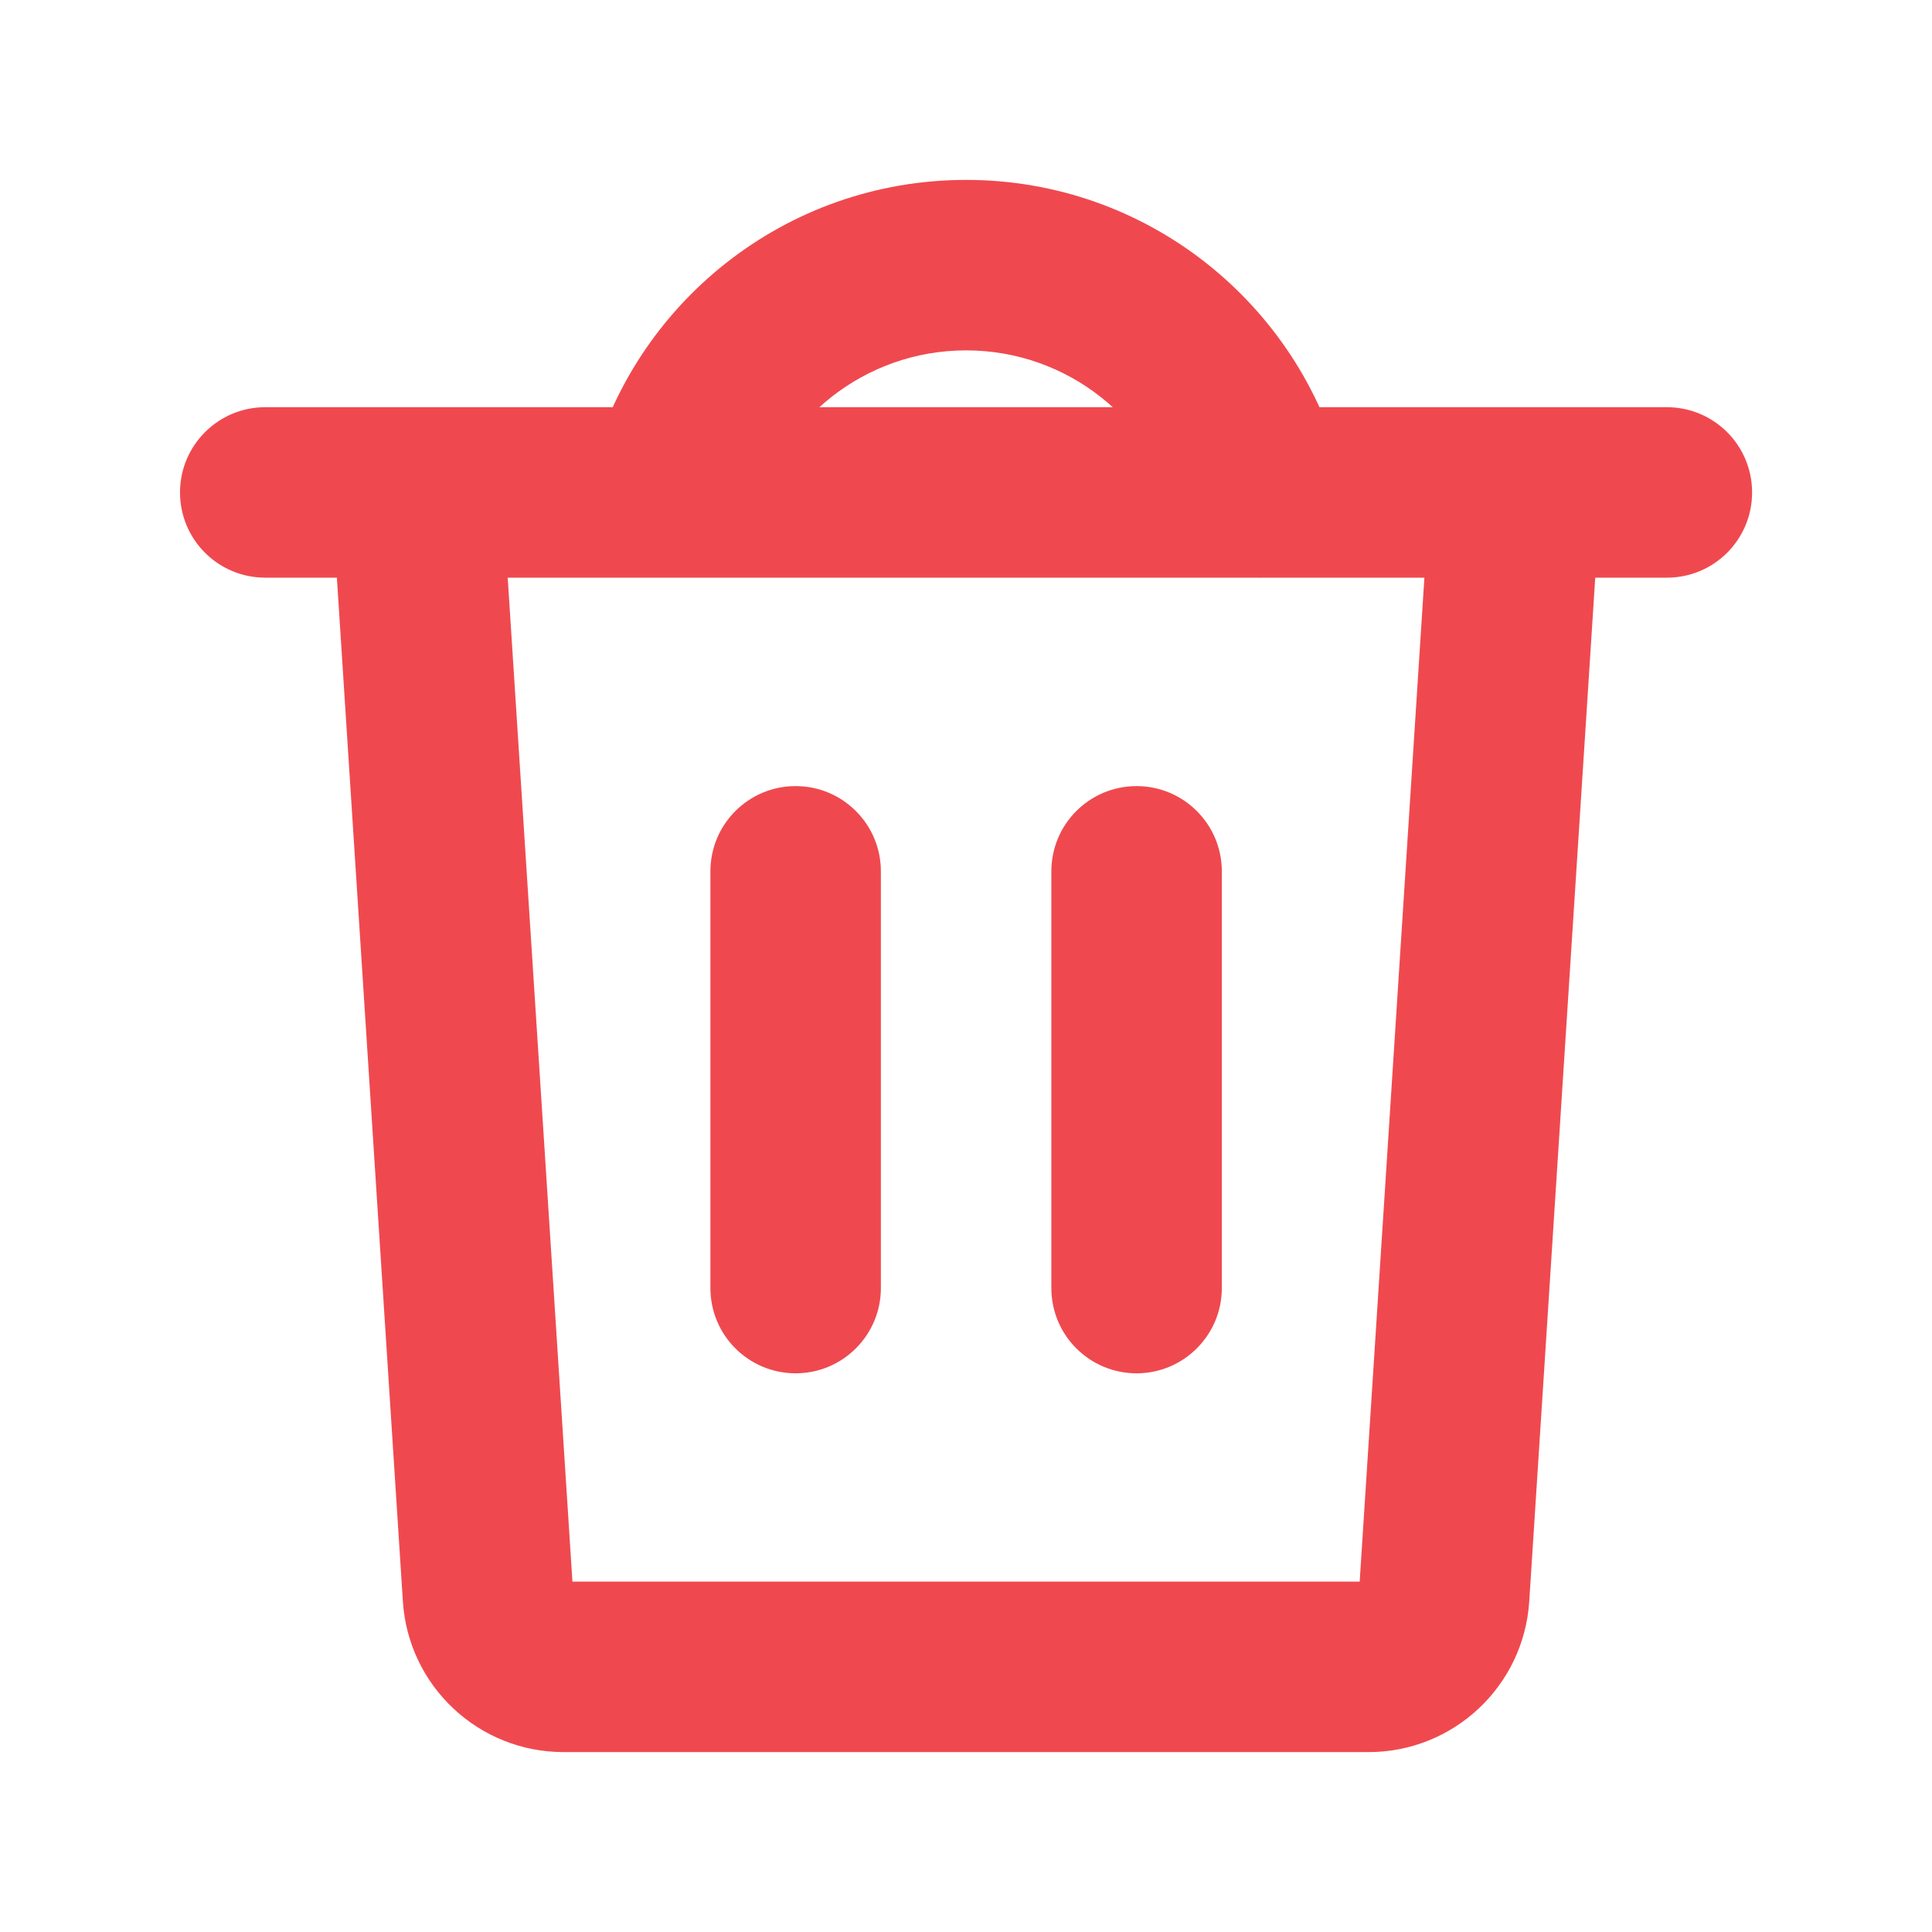 <svg width="17" height="17" viewBox="0 0 17 17" fill="none" xmlns="http://www.w3.org/2000/svg">
<path d="M4.294 14.043L3.545 14.091L4.294 14.043ZM12.708 14.043L13.456 14.091V14.091L12.708 14.043ZM2.334 3.583C1.92 3.583 1.584 3.919 1.584 4.333C1.584 4.748 1.92 5.083 2.334 5.083V3.583ZM14.667 5.083C15.082 5.083 15.417 4.748 15.417 4.333C15.417 3.919 15.082 3.583 14.667 3.583V5.083ZM7.751 7.667C7.751 7.253 7.415 6.917 7.001 6.917C6.586 6.917 6.251 7.253 6.251 7.667H7.751ZM6.251 11.334C6.251 11.748 6.586 12.084 7.001 12.084C7.415 12.084 7.751 11.748 7.751 11.334H6.251ZM10.751 7.667C10.751 7.253 10.415 6.917 10.001 6.917C9.586 6.917 9.251 7.253 9.251 7.667H10.751ZM9.251 11.334C9.251 11.748 9.586 12.084 10.001 12.084C10.415 12.084 10.751 11.748 10.751 11.334H9.251ZM10.357 4.52C10.46 4.922 10.869 5.163 11.27 5.06C11.671 4.957 11.913 4.548 11.81 4.147L10.357 4.52ZM3.667 4.333L2.919 4.382L3.545 14.091L4.294 14.043L5.042 13.995L4.416 4.285L3.667 4.333ZM4.959 14.667V15.417H12.042V14.667V13.917H4.959V14.667ZM12.708 14.043L13.456 14.091L14.082 4.382L13.334 4.333L12.585 4.285L11.959 13.995L12.708 14.043ZM13.334 4.333V3.583H3.667V4.333V5.083H13.334V4.333ZM2.334 4.333V5.083H3.667V4.333V3.583H2.334V4.333ZM13.334 4.333V5.083H14.667V4.333V3.583H13.334V4.333ZM12.042 14.667V15.417C12.789 15.417 13.408 14.837 13.456 14.091L12.708 14.043L11.959 13.995C11.962 13.951 11.998 13.917 12.042 13.917V14.667ZM4.294 14.043L3.545 14.091C3.593 14.837 4.212 15.417 4.959 15.417V14.667V13.917C5.003 13.917 5.039 13.951 5.042 13.995L4.294 14.043ZM7.001 7.667H6.251V11.334H7.001H7.751V7.667H7.001ZM10.001 7.667H9.251V11.334H10.001H10.751V7.667H10.001ZM8.501 2.333V3.083C9.393 3.083 10.144 3.694 10.357 4.52L11.083 4.333L11.81 4.147C11.43 2.673 10.094 1.583 8.501 1.583V2.333ZM5.918 4.333L6.644 4.52C6.857 3.694 7.609 3.083 8.501 3.083V2.333V1.583C6.908 1.583 5.571 2.673 5.192 4.147L5.918 4.333Z" fill="#EF494F"/>
</svg>

